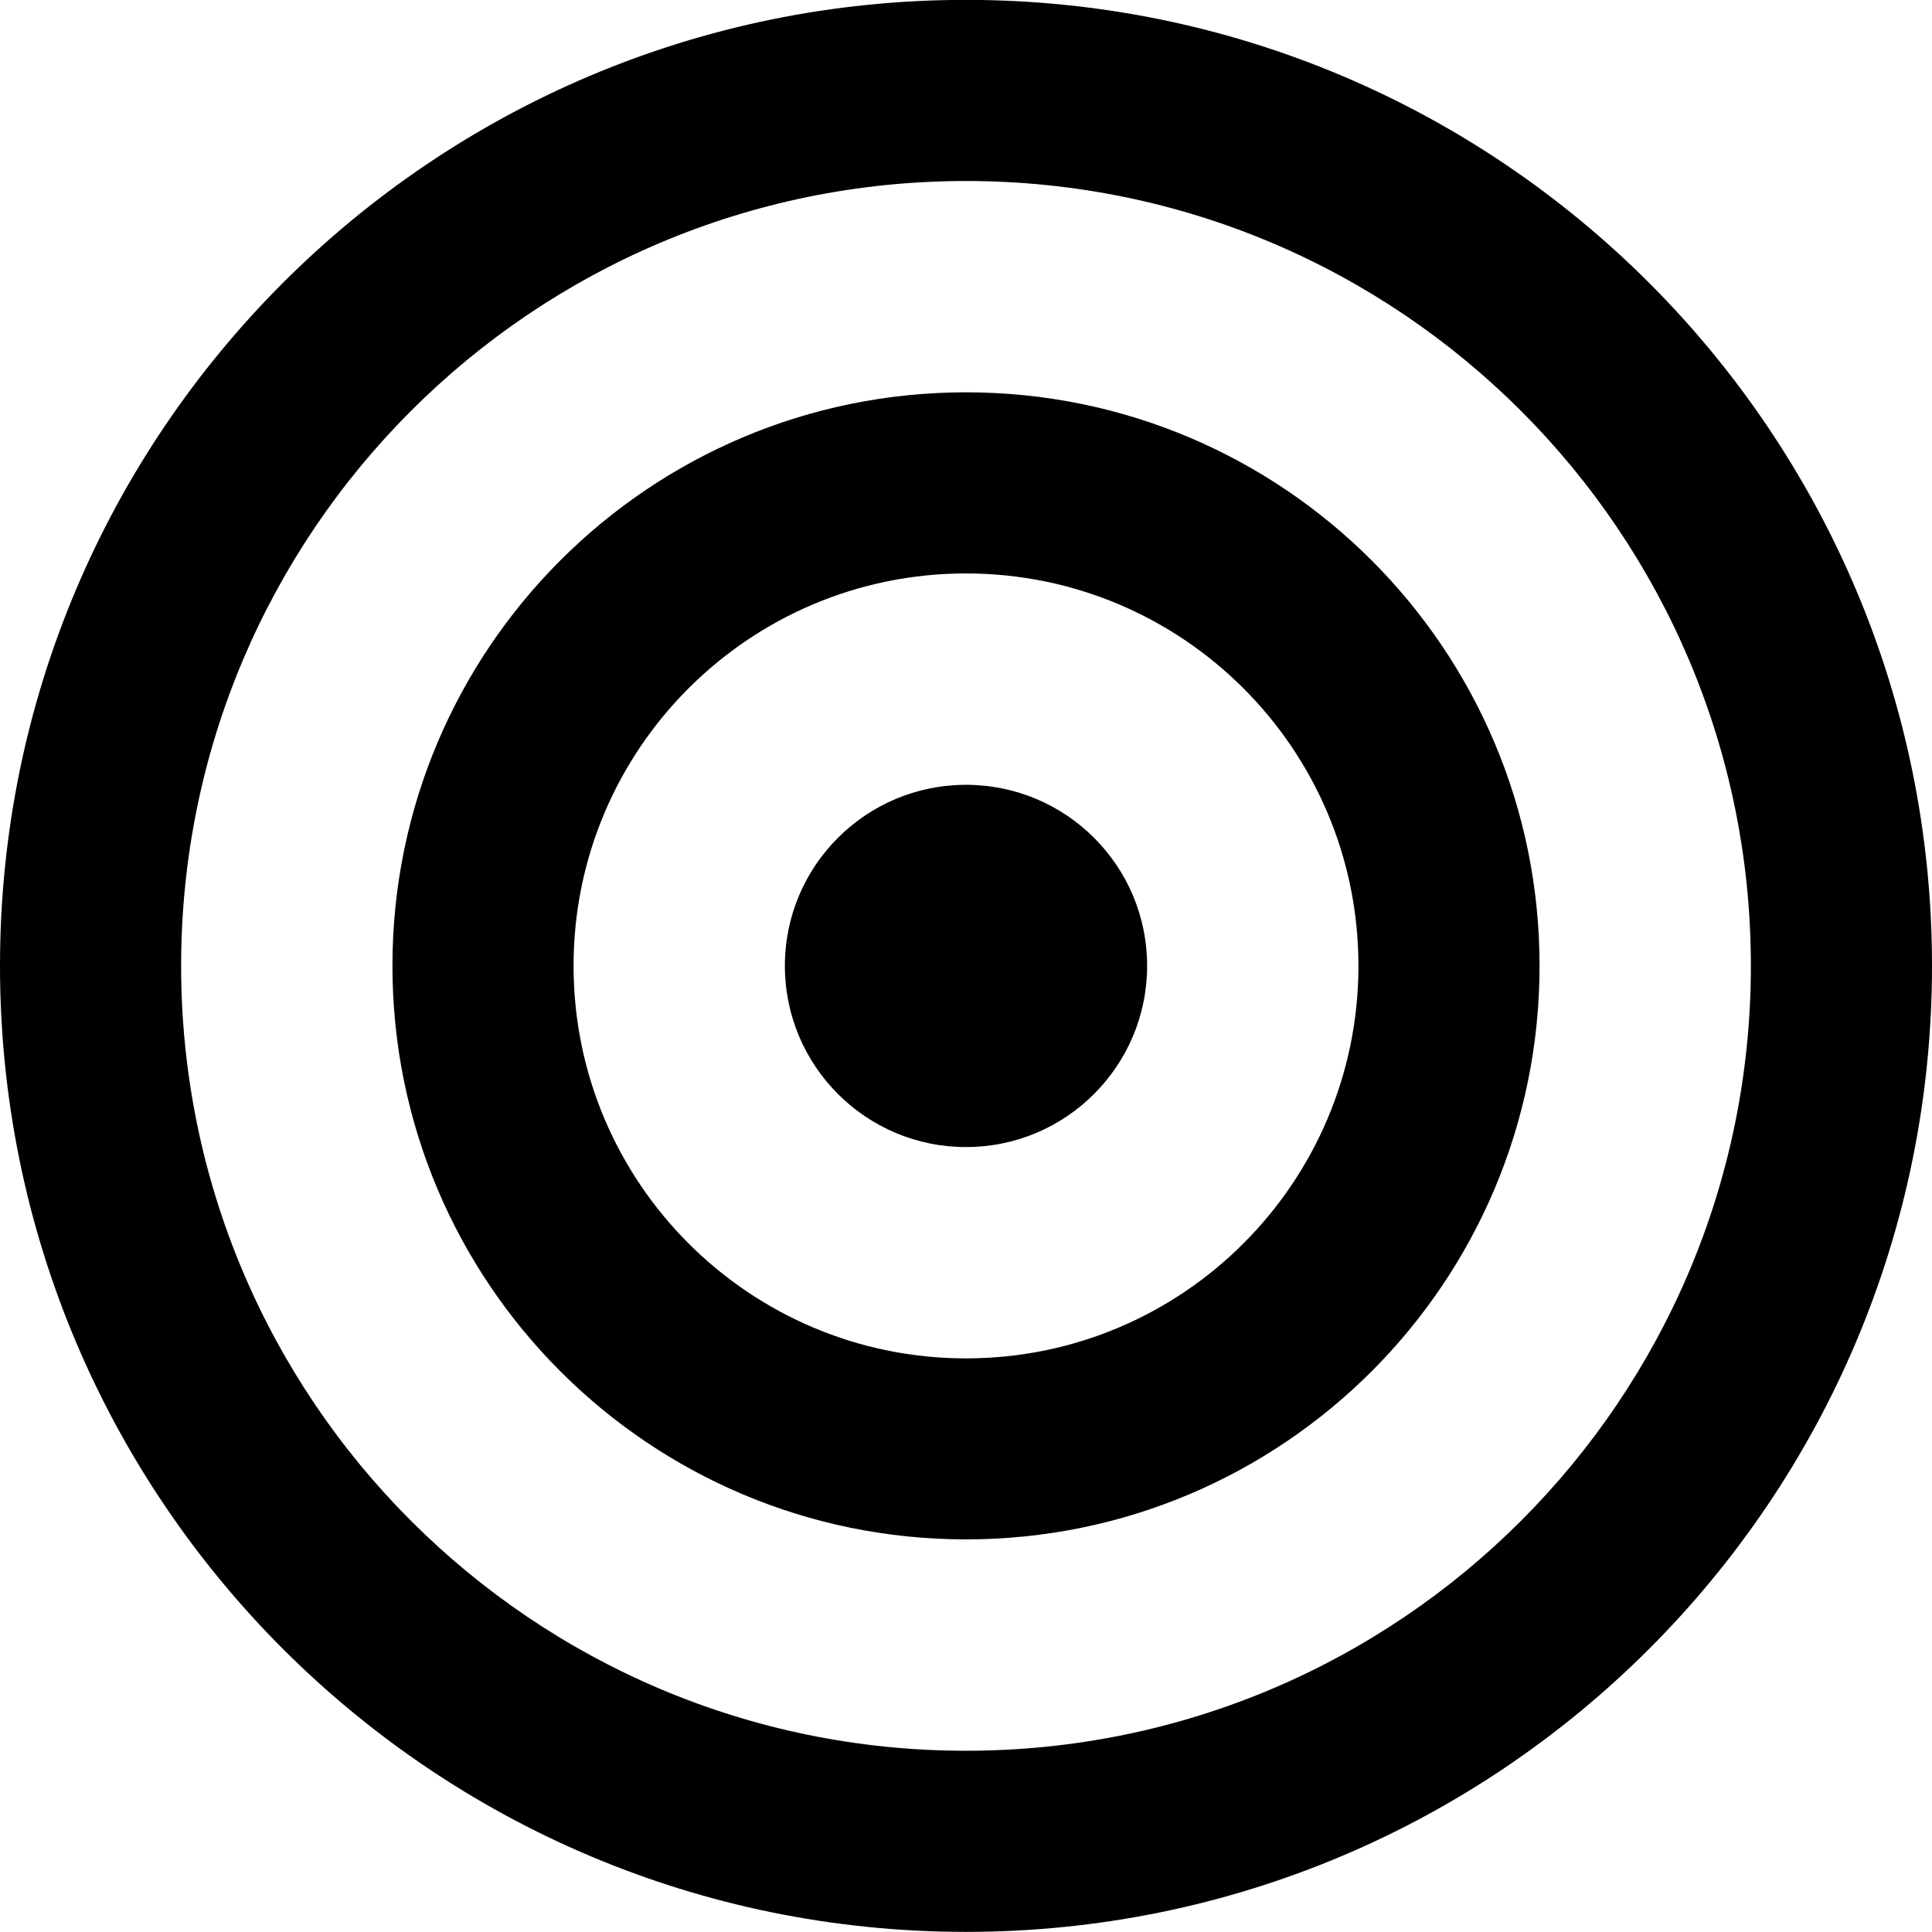 <svg 
 xmlns="http://www.w3.org/2000/svg"
 xmlns:xlink="http://www.w3.org/1999/xlink"
 width="32px" height="32px">
<path
 d="M16.000,31.998 C7.164,31.998 -0.000,24.835 -0.000,15.997 C-0.000,7.162 7.164,-0.002 16.000,-0.002 C24.837,-0.002 32.000,7.162 32.000,15.997 C32.000,24.835 24.837,31.998 16.000,31.998 ZM16.000,2.998 C8.820,2.998 3.000,8.818 3.000,15.997 C3.000,23.177 8.820,28.998 16.000,28.998 C23.180,28.998 29.000,23.177 29.000,15.997 C29.000,8.818 23.180,2.998 16.000,2.998 ZM16.000,25.497 C10.753,25.497 6.500,21.244 6.500,15.997 C6.500,10.752 10.753,6.498 16.000,6.498 C21.247,6.498 25.500,10.752 25.500,15.997 C25.500,21.244 21.247,25.497 16.000,25.497 ZM16.000,9.498 C12.410,9.498 9.500,12.408 9.500,15.997 C9.500,19.587 12.410,22.499 16.000,22.499 C19.590,22.499 22.500,19.587 22.500,15.997 C22.500,12.408 19.590,9.498 16.000,9.498 ZM16.000,18.999 C14.343,18.999 13.000,17.655 13.000,15.997 C13.000,14.341 14.343,12.999 16.000,12.999 C17.657,12.999 19.000,14.341 19.000,15.997 C19.000,17.655 17.657,18.999 16.000,18.999 Z"/>
</svg>